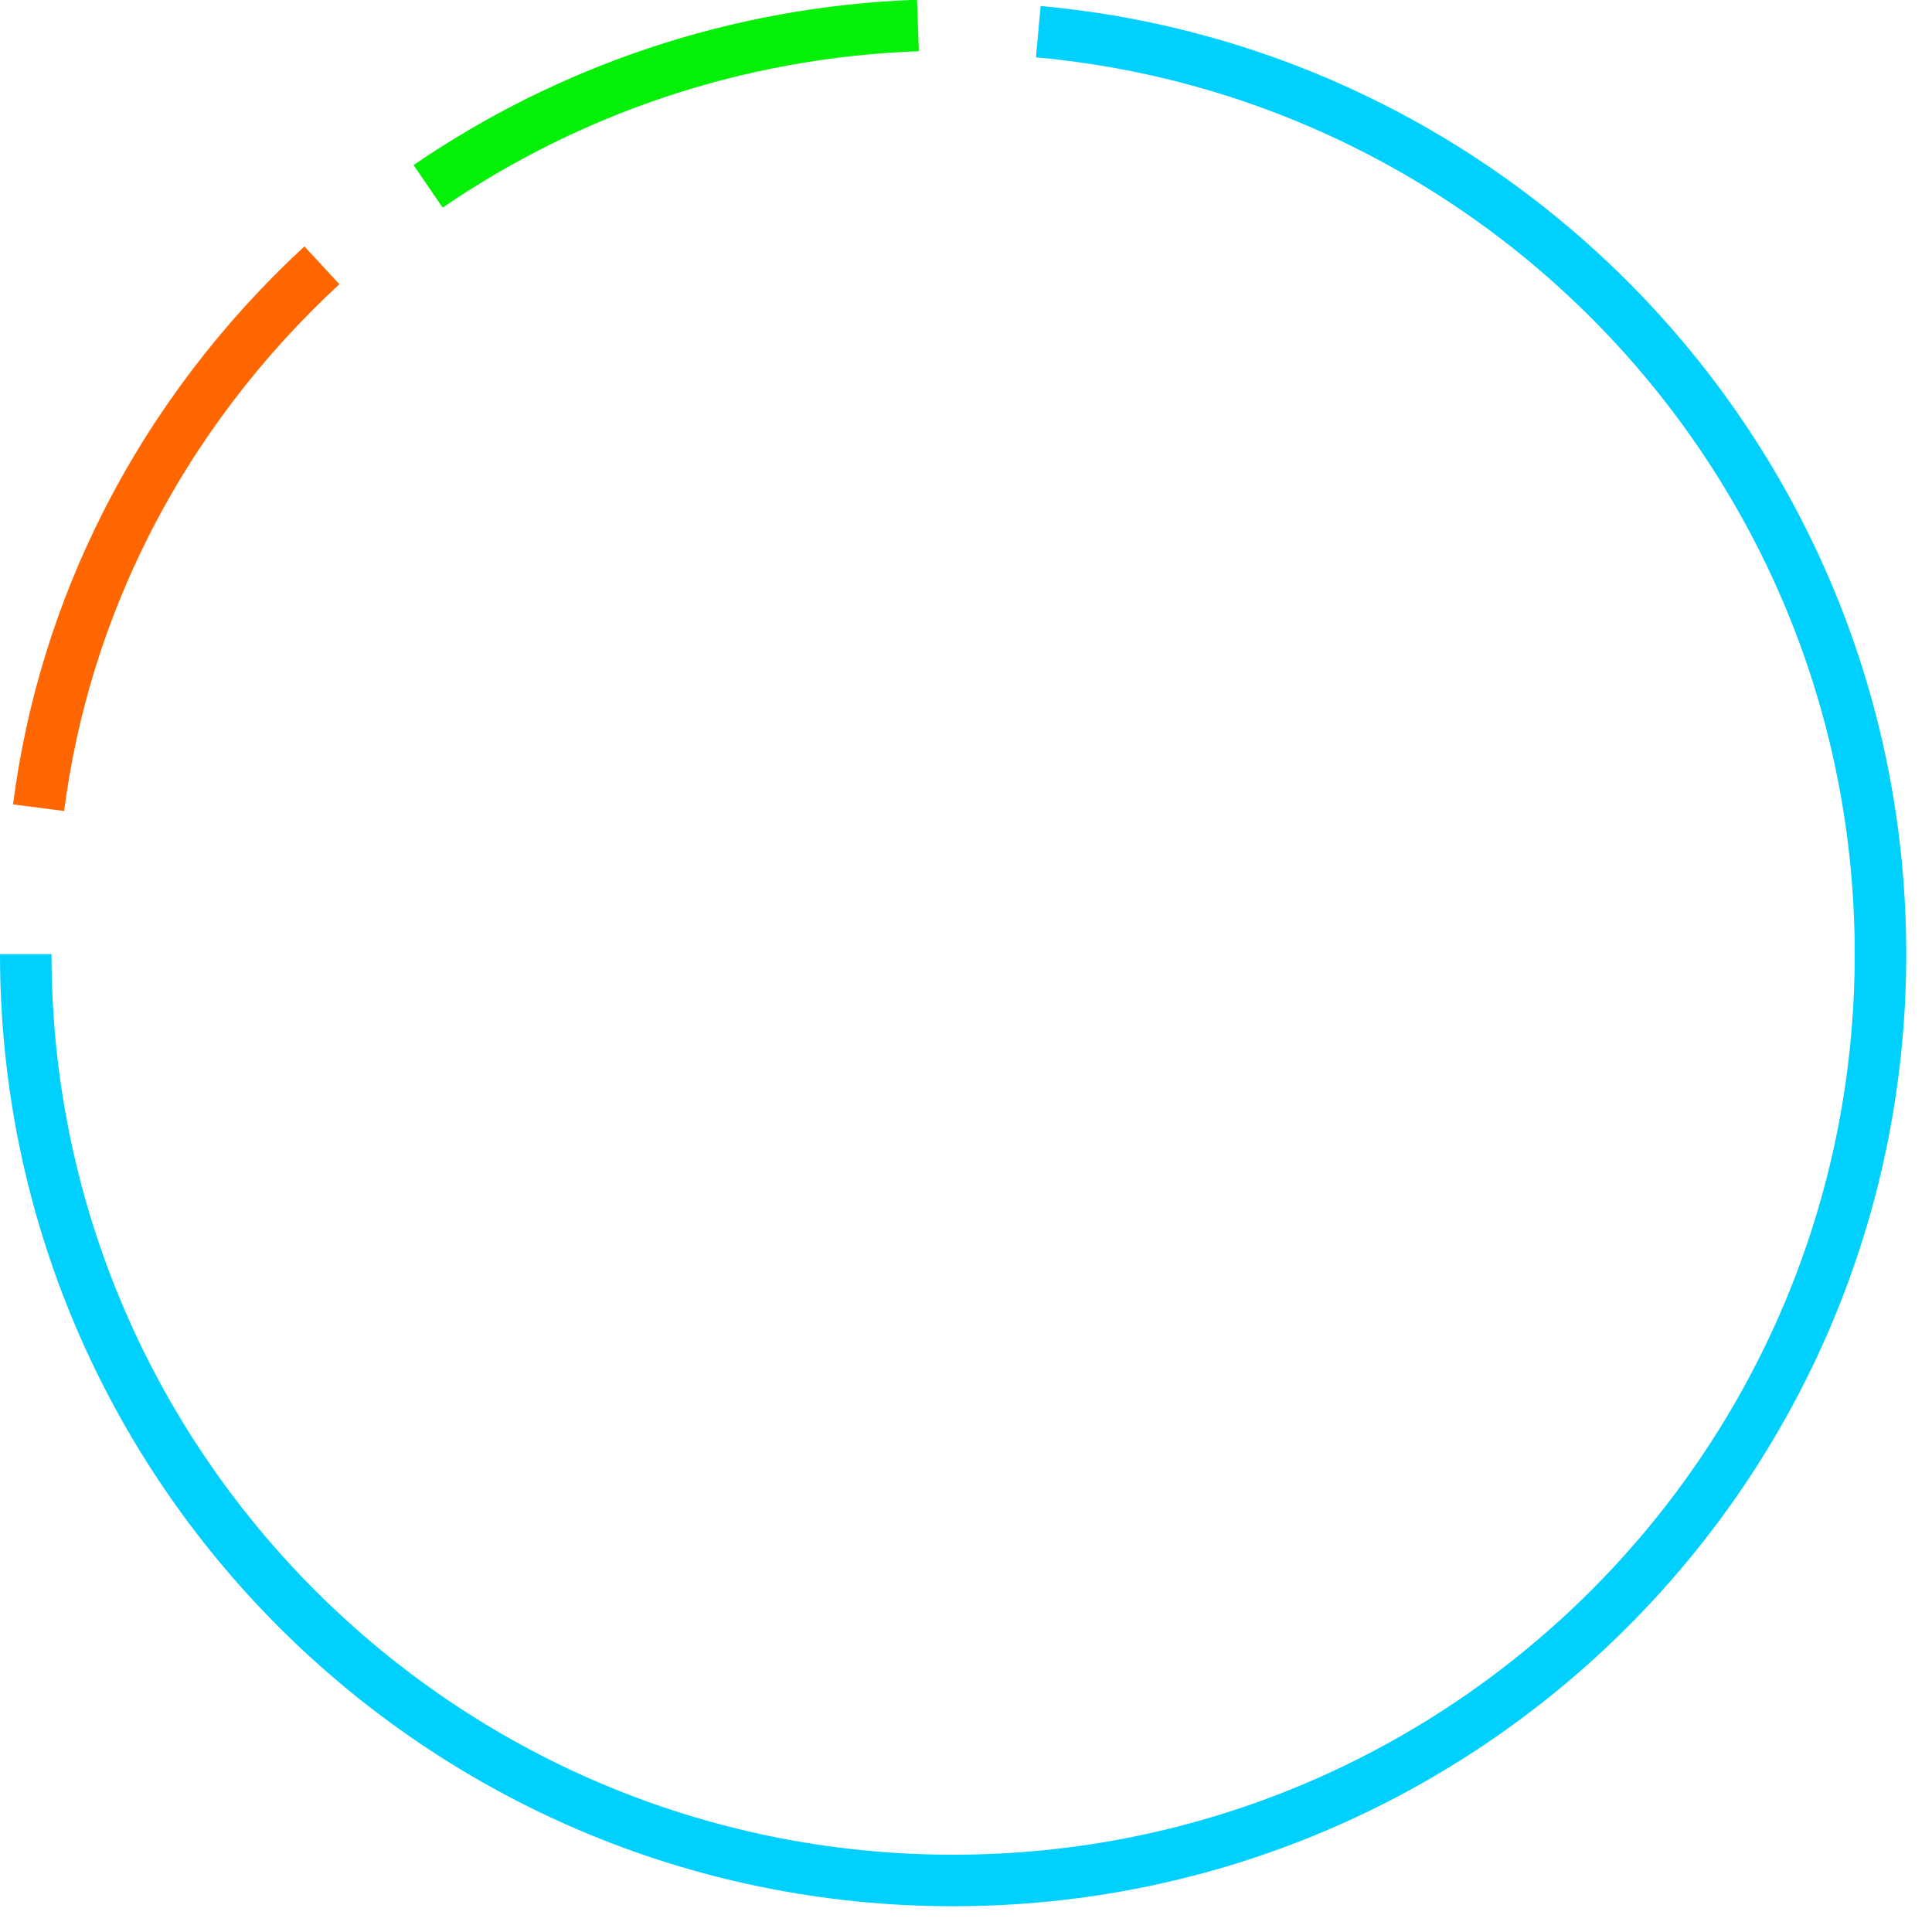 <svg 
 xmlns="http://www.w3.org/2000/svg"
 xmlns:xlink="http://www.w3.org/1999/xlink"
 width="75px" height="75px">
<path fill-rule="evenodd"  stroke="rgb(0, 208, 253)" stroke-width="2px" stroke-linecap="butt" stroke-linejoin="miter" fill="none"
 d="M40.306,1.230 C58.639,2.897 73.000,18.293 73.000,37.040 C73.000,56.900 56.882,73.000 37.000,73.000 C17.118,73.000 1.000,56.900 1.000,37.040 "/>
<path fill-rule="evenodd"  stroke="rgb(255, 102, 0)" stroke-width="2px" stroke-linecap="butt" stroke-linejoin="miter" fill="none"
 d="M1.498,31.355 C2.001,27.449 3.167,23.749 4.881,20.356 C6.790,16.577 9.381,13.178 12.496,10.299 "/>
<path fill-rule="evenodd"  stroke="rgb(4, 240, 7)" stroke-width="2px" stroke-linecap="butt" stroke-linejoin="miter" fill="none"
 d="M16.619,7.234 C22.051,3.518 28.568,1.244 35.634,0.989 "/>
</svg>
